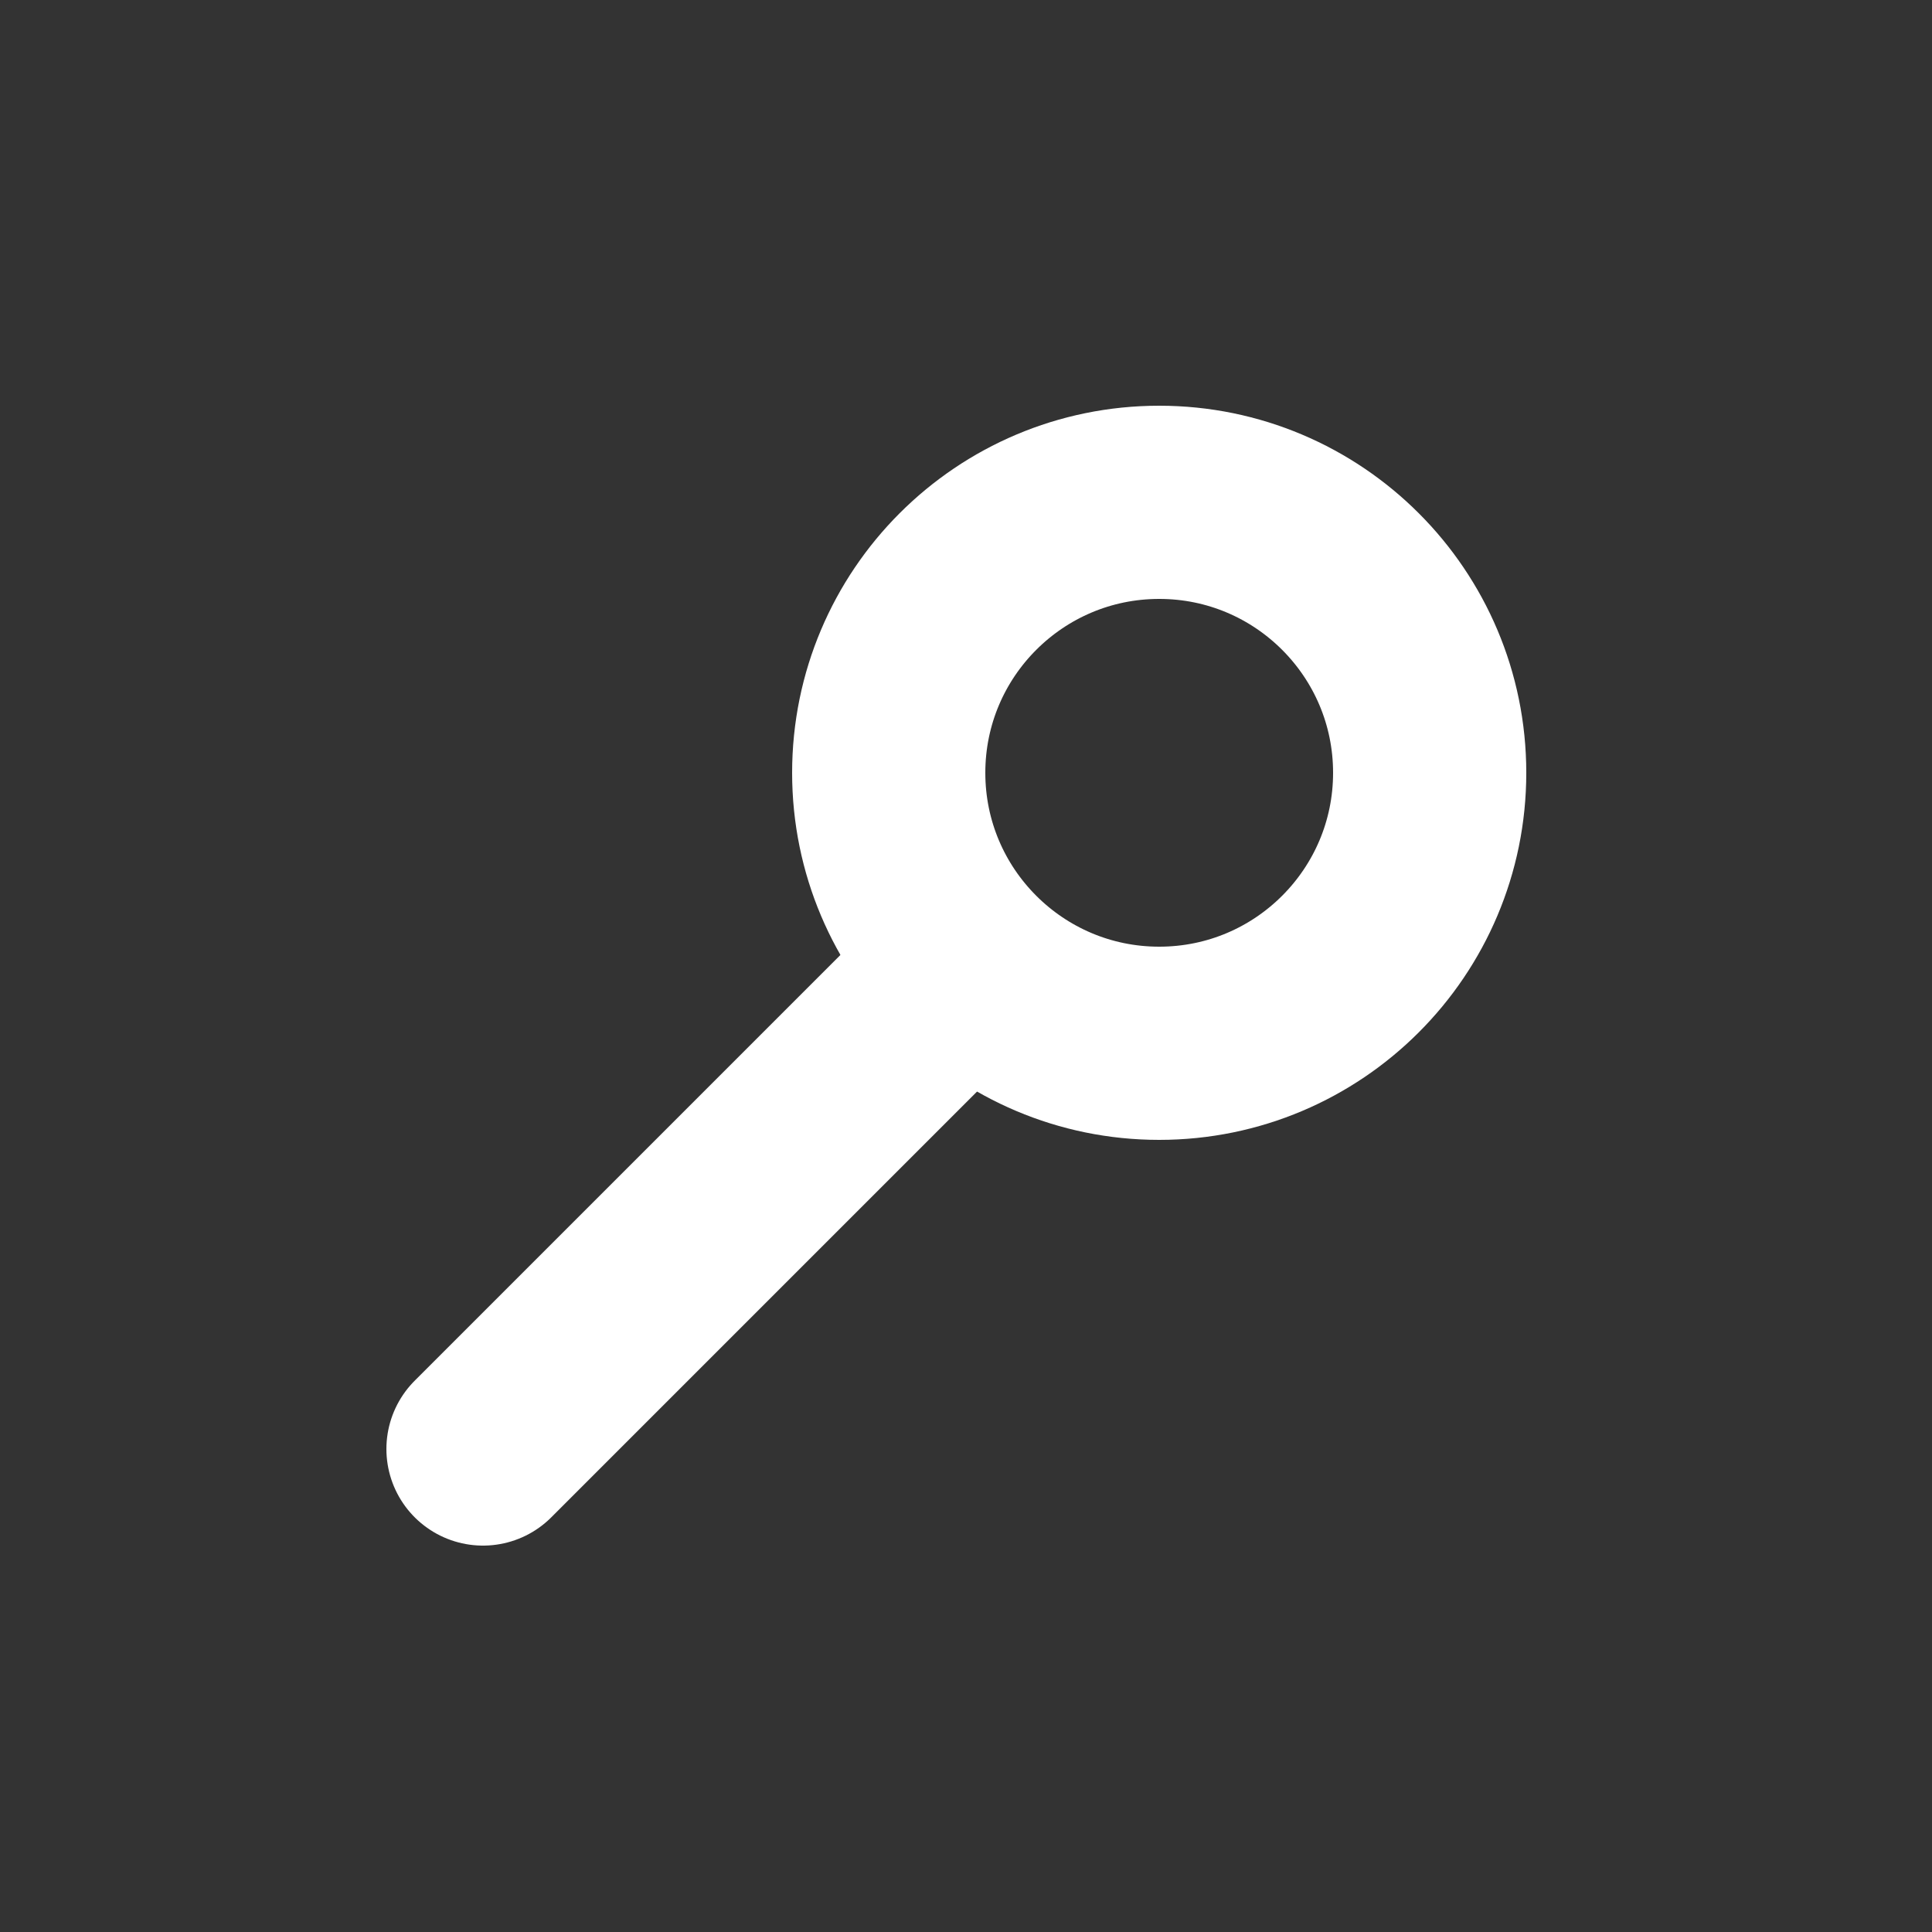 <svg xmlns='http://www.w3.org/2000/svg' xmlns:xlink='http://www.w3.org/1999/xlink' viewBox='0 0 100 100' shape-rendering='geometricPrecision' text-rendering='geometricPrecision'>
    <rect x="0" y="0" width="100" height="100" fill="#333333" stroke="none"/>
    <g fill='none' stroke='#FFFFFF'>
        <path d='M 25 75 L 50 50' stroke-width='10' stroke-linecap='round'/>
        <circle cx="60" cy="40" r="14" stroke-width='10' stroke-linecap='round'/>
    </g>
</svg>
